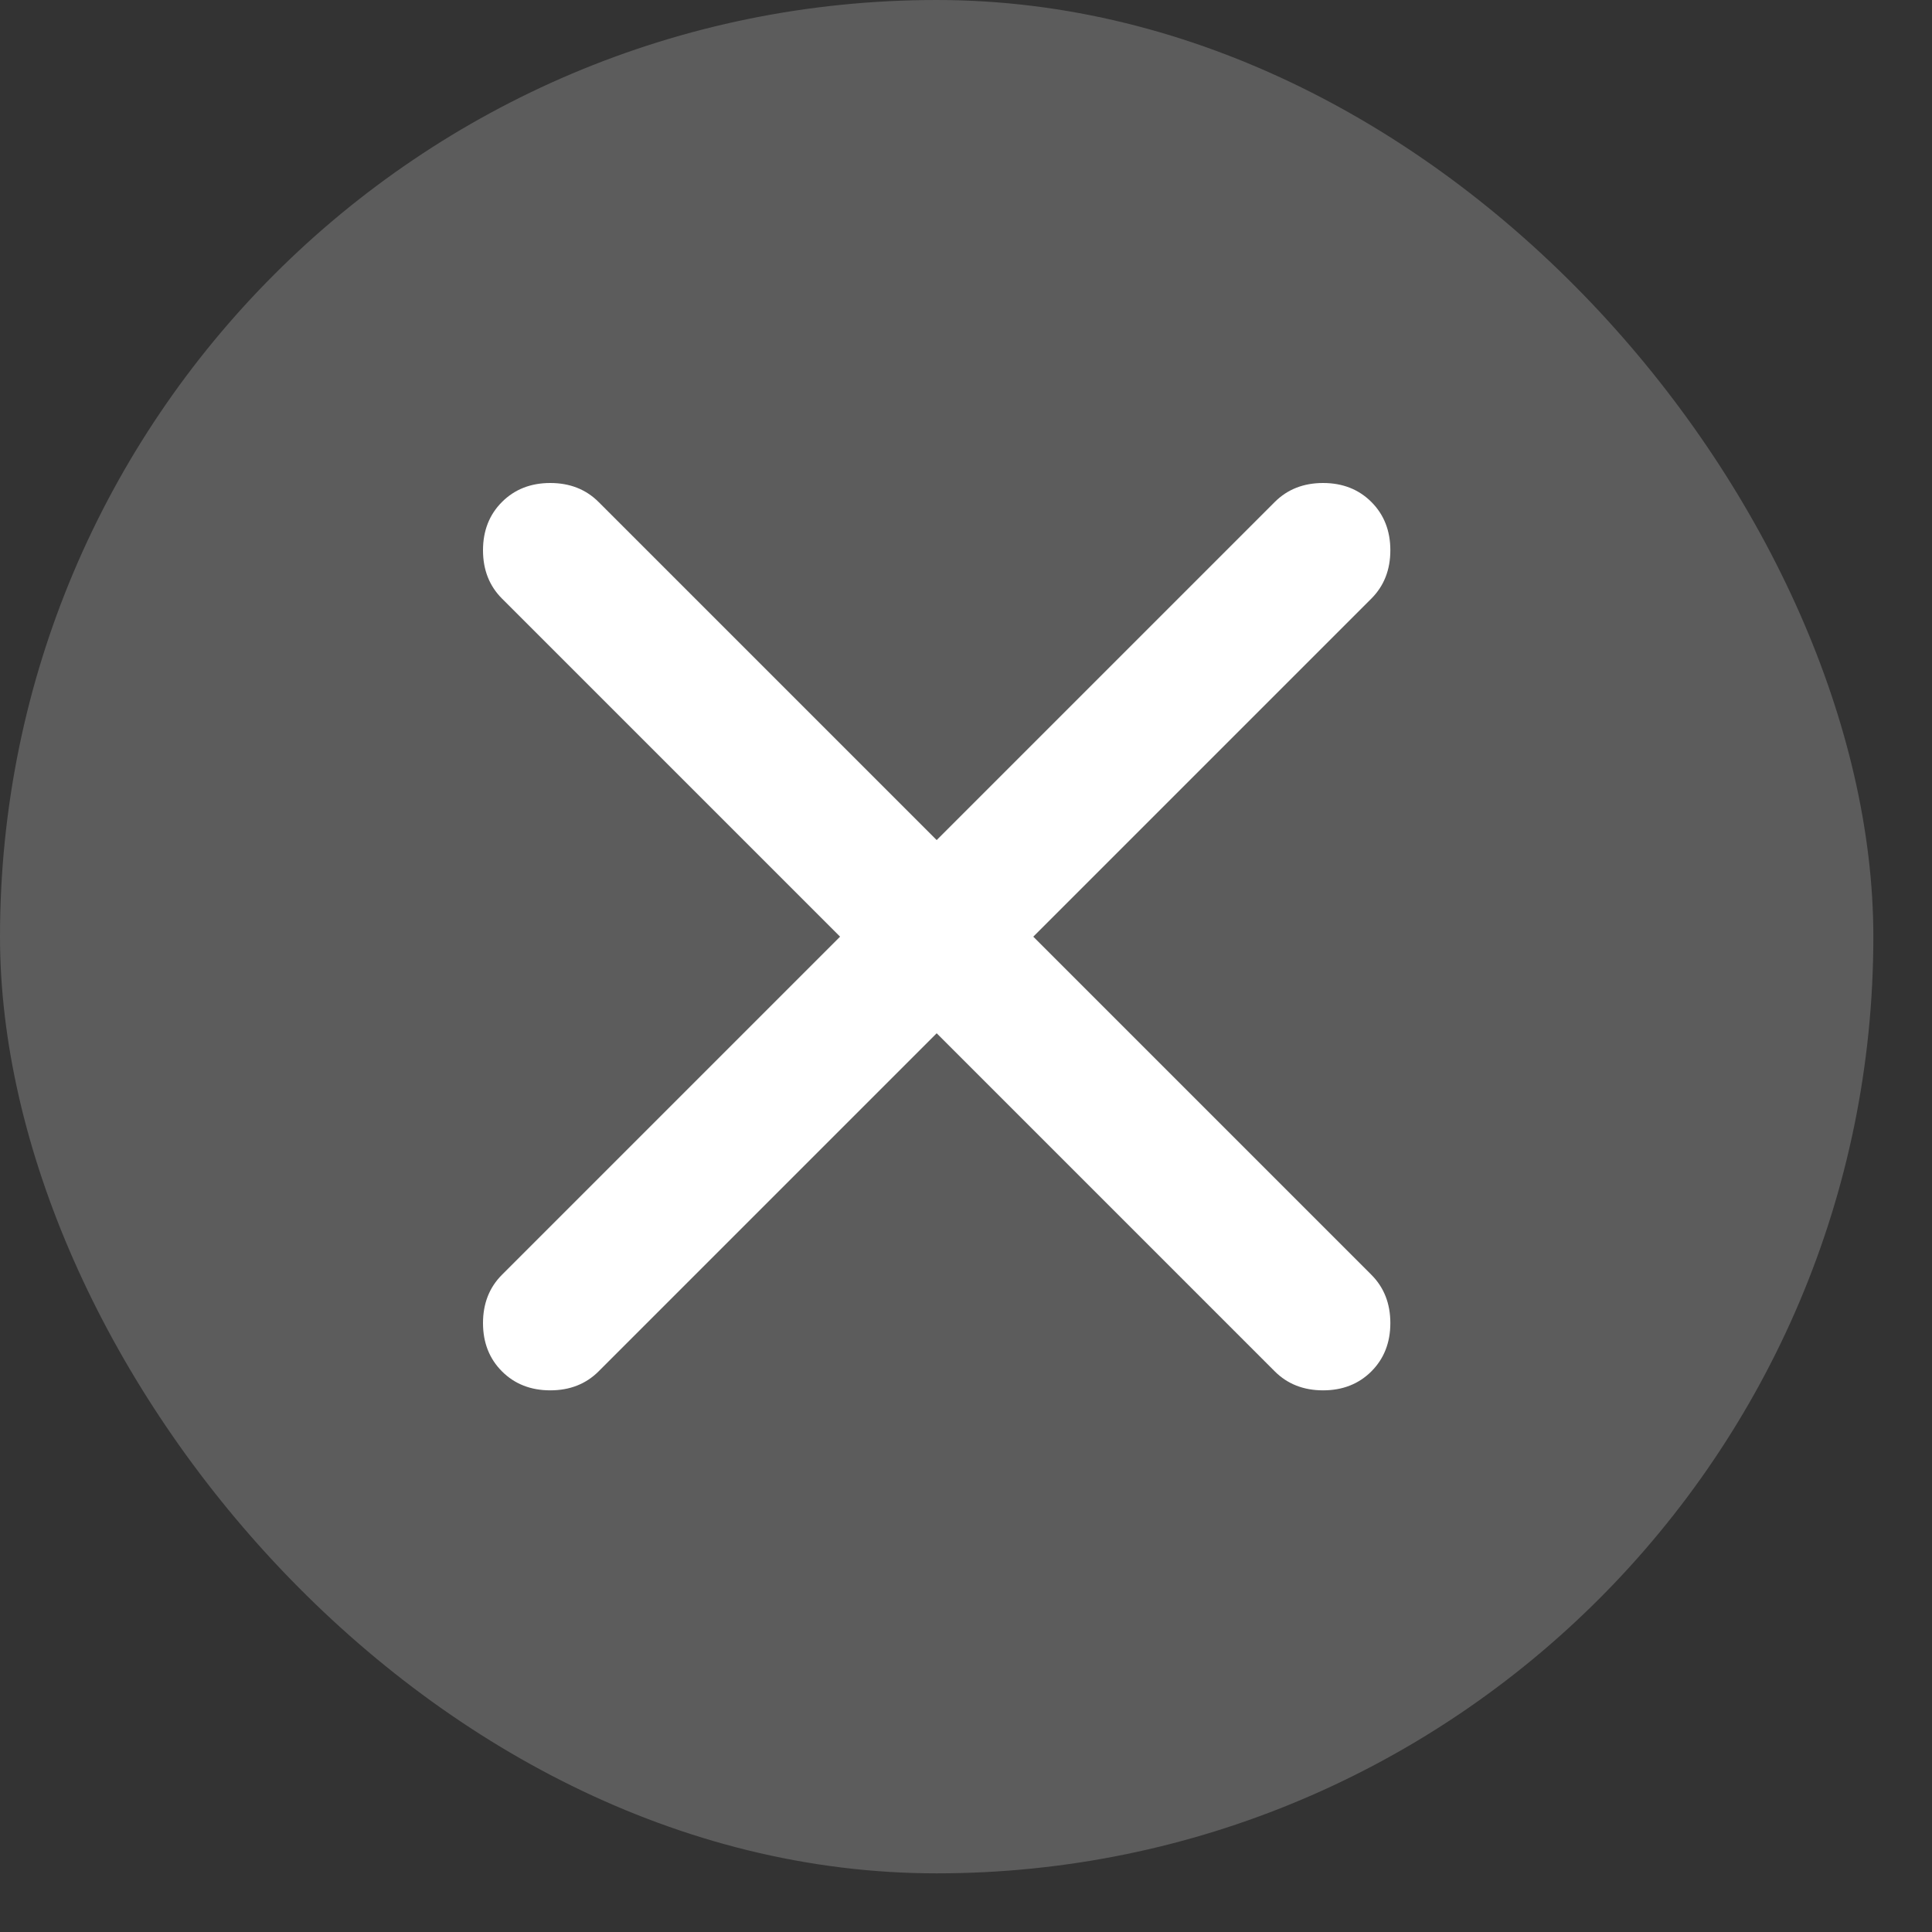 <svg width="28" height="28" viewBox="0 0 28 28" fill="none" xmlns="http://www.w3.org/2000/svg">
<rect x="0" y="0" width="28" height="28" fill="#333333" stroke="none"/>
<rect width="27.15" height="27.15" rx="13.575" fill="white" fill-opacity="0.2"/>
<path d="M13.575 14.975L8.675 19.875C8.492 20.058 8.258 20.15 7.975 20.15C7.692 20.15 7.458 20.058 7.275 19.875C7.092 19.692 7 19.458 7 19.175C7 18.892 7.092 18.658 7.275 18.475L12.175 13.575L7.275 8.675C7.092 8.492 7 8.258 7 7.975C7 7.692 7.092 7.458 7.275 7.275C7.458 7.092 7.692 7 7.975 7C8.258 7 8.492 7.092 8.675 7.275L13.575 12.175L18.475 7.275C18.658 7.092 18.892 7 19.175 7C19.458 7 19.692 7.092 19.875 7.275C20.058 7.458 20.15 7.692 20.15 7.975C20.15 8.258 20.058 8.492 19.875 8.675L14.975 13.575L19.875 18.475C20.058 18.658 20.15 18.892 20.15 19.175C20.15 19.458 20.058 19.692 19.875 19.875C19.692 20.058 19.458 20.15 19.175 20.15C18.892 20.15 18.658 20.058 18.475 19.875L13.575 14.975Z" fill="white"/>
</svg>
